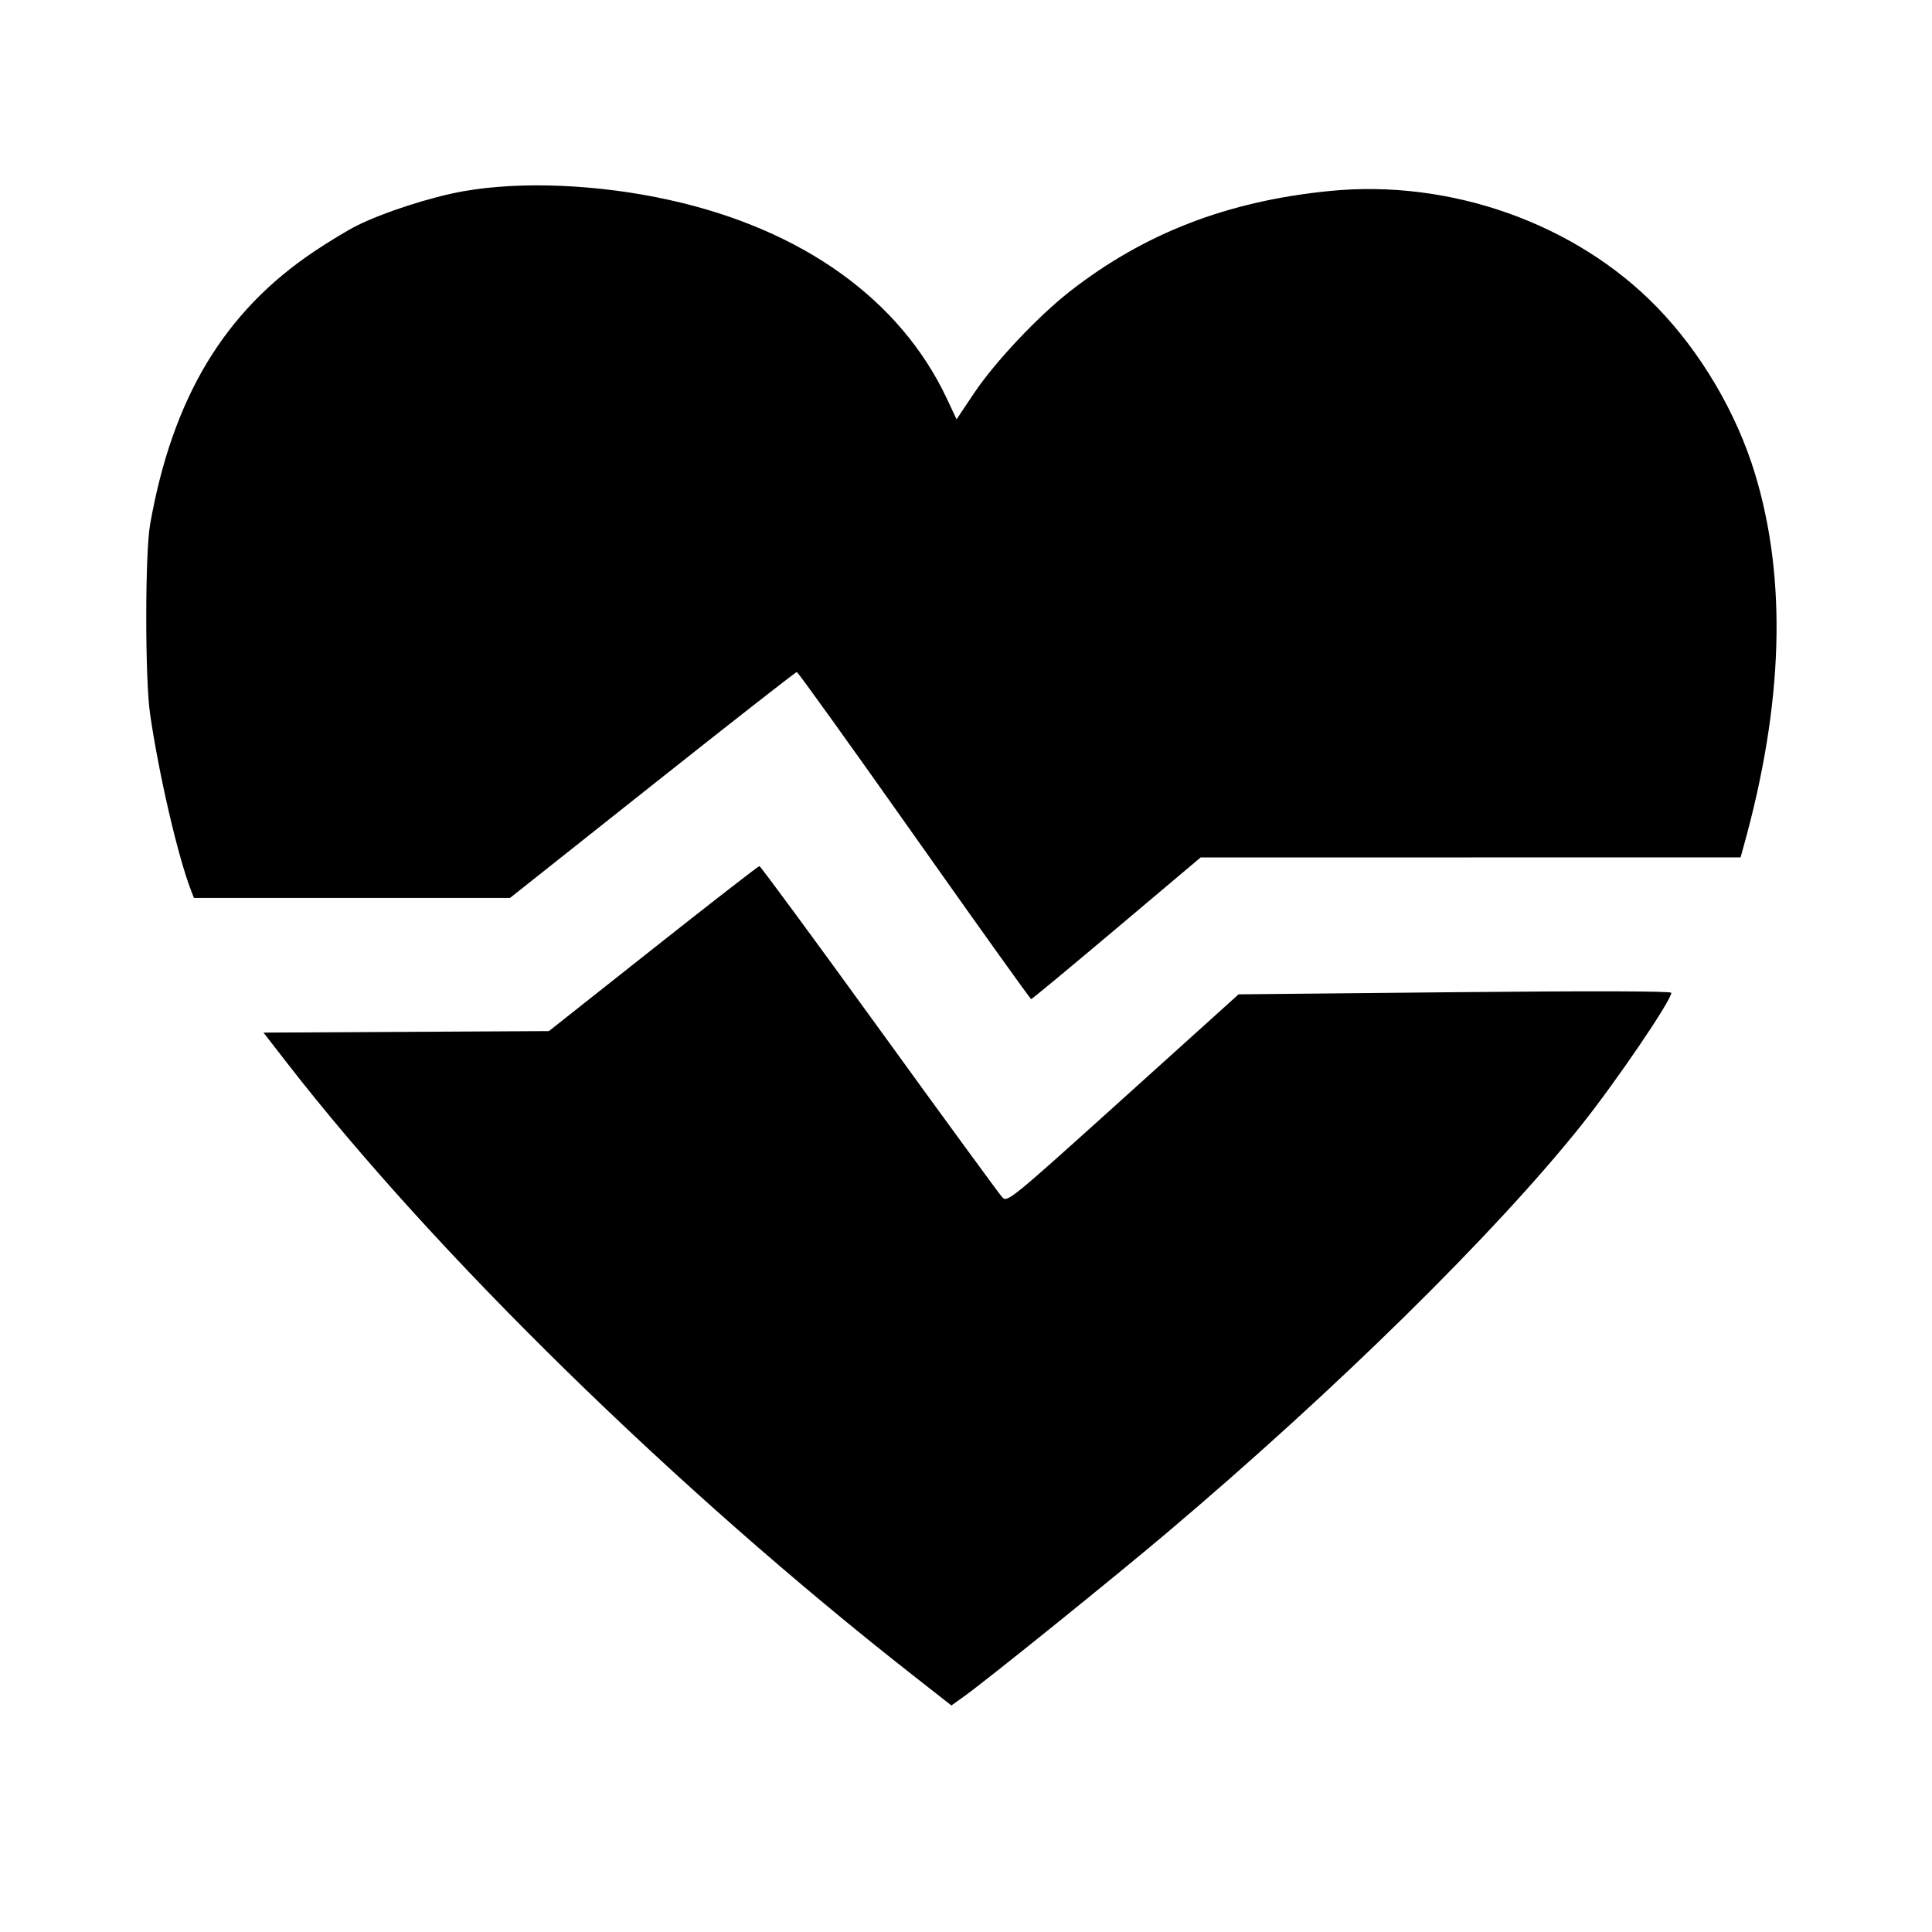 <svg xmlns="http://www.w3.org/2000/svg" width="667" height="667" viewBox="0 0 667 667"><path d="M160 66.02c-11.267 1.994-27.862 7.367-37.005 11.982-3.1 1.565-9.654 5.54-14.566 8.832C77.4 107.638 59.556 137.324 51.827 181c-1.774 10.026-1.784 53.337-.015 65.5 3.034 20.86 9.551 48.981 14.08 60.75L66.95 310h109.128l49.165-39c27.04-21.45 49.47-39 49.843-39 .372 0 18.618 25.413 40.546 56.473 21.927 31.06 40.093 56.469 40.368 56.464.275-.005 13.55-11.011 29.5-24.459l29-24.451 93.203-.013 93.203-.014 1.046-3.75c13.735-49.218 15.045-92.187 3.925-128.75-6.381-20.982-18.668-41.849-33.833-57.458C543.932 77.106 500.727 61.778 459 65.939c-35.227 3.512-63.846 14.561-89.5 34.552-11.074 8.629-26.027 24.498-33.223 35.256l-6.033 9.019-3.289-7.011c-16.105-34.326-49.893-58.55-95.855-68.72-24.458-5.412-51.157-6.545-71.1-3.015m65.5 261.477l-36 28.475-49.269.264-49.269.264 8.151 10.5c51.156 65.902 134.308 147.265 215.868 211.221l13.481 10.572 4.393-3.147c8.013-5.738 51.615-40.907 70.062-56.509 58.246-49.267 112.976-103.081 142.833-140.441 12.11-15.154 31.25-43.293 31.25-45.944 0-.595-27.784-.672-74.7-.207l-74.699.742-39.892 35.988c-38.663 34.879-39.946 35.929-41.661 34.106-.973-1.034-20.092-27.193-42.487-58.131-22.396-30.937-41.021-56.245-41.39-56.239-.369.006-16.871 12.825-36.671 28.486" fill-rule="evenodd"/></svg>